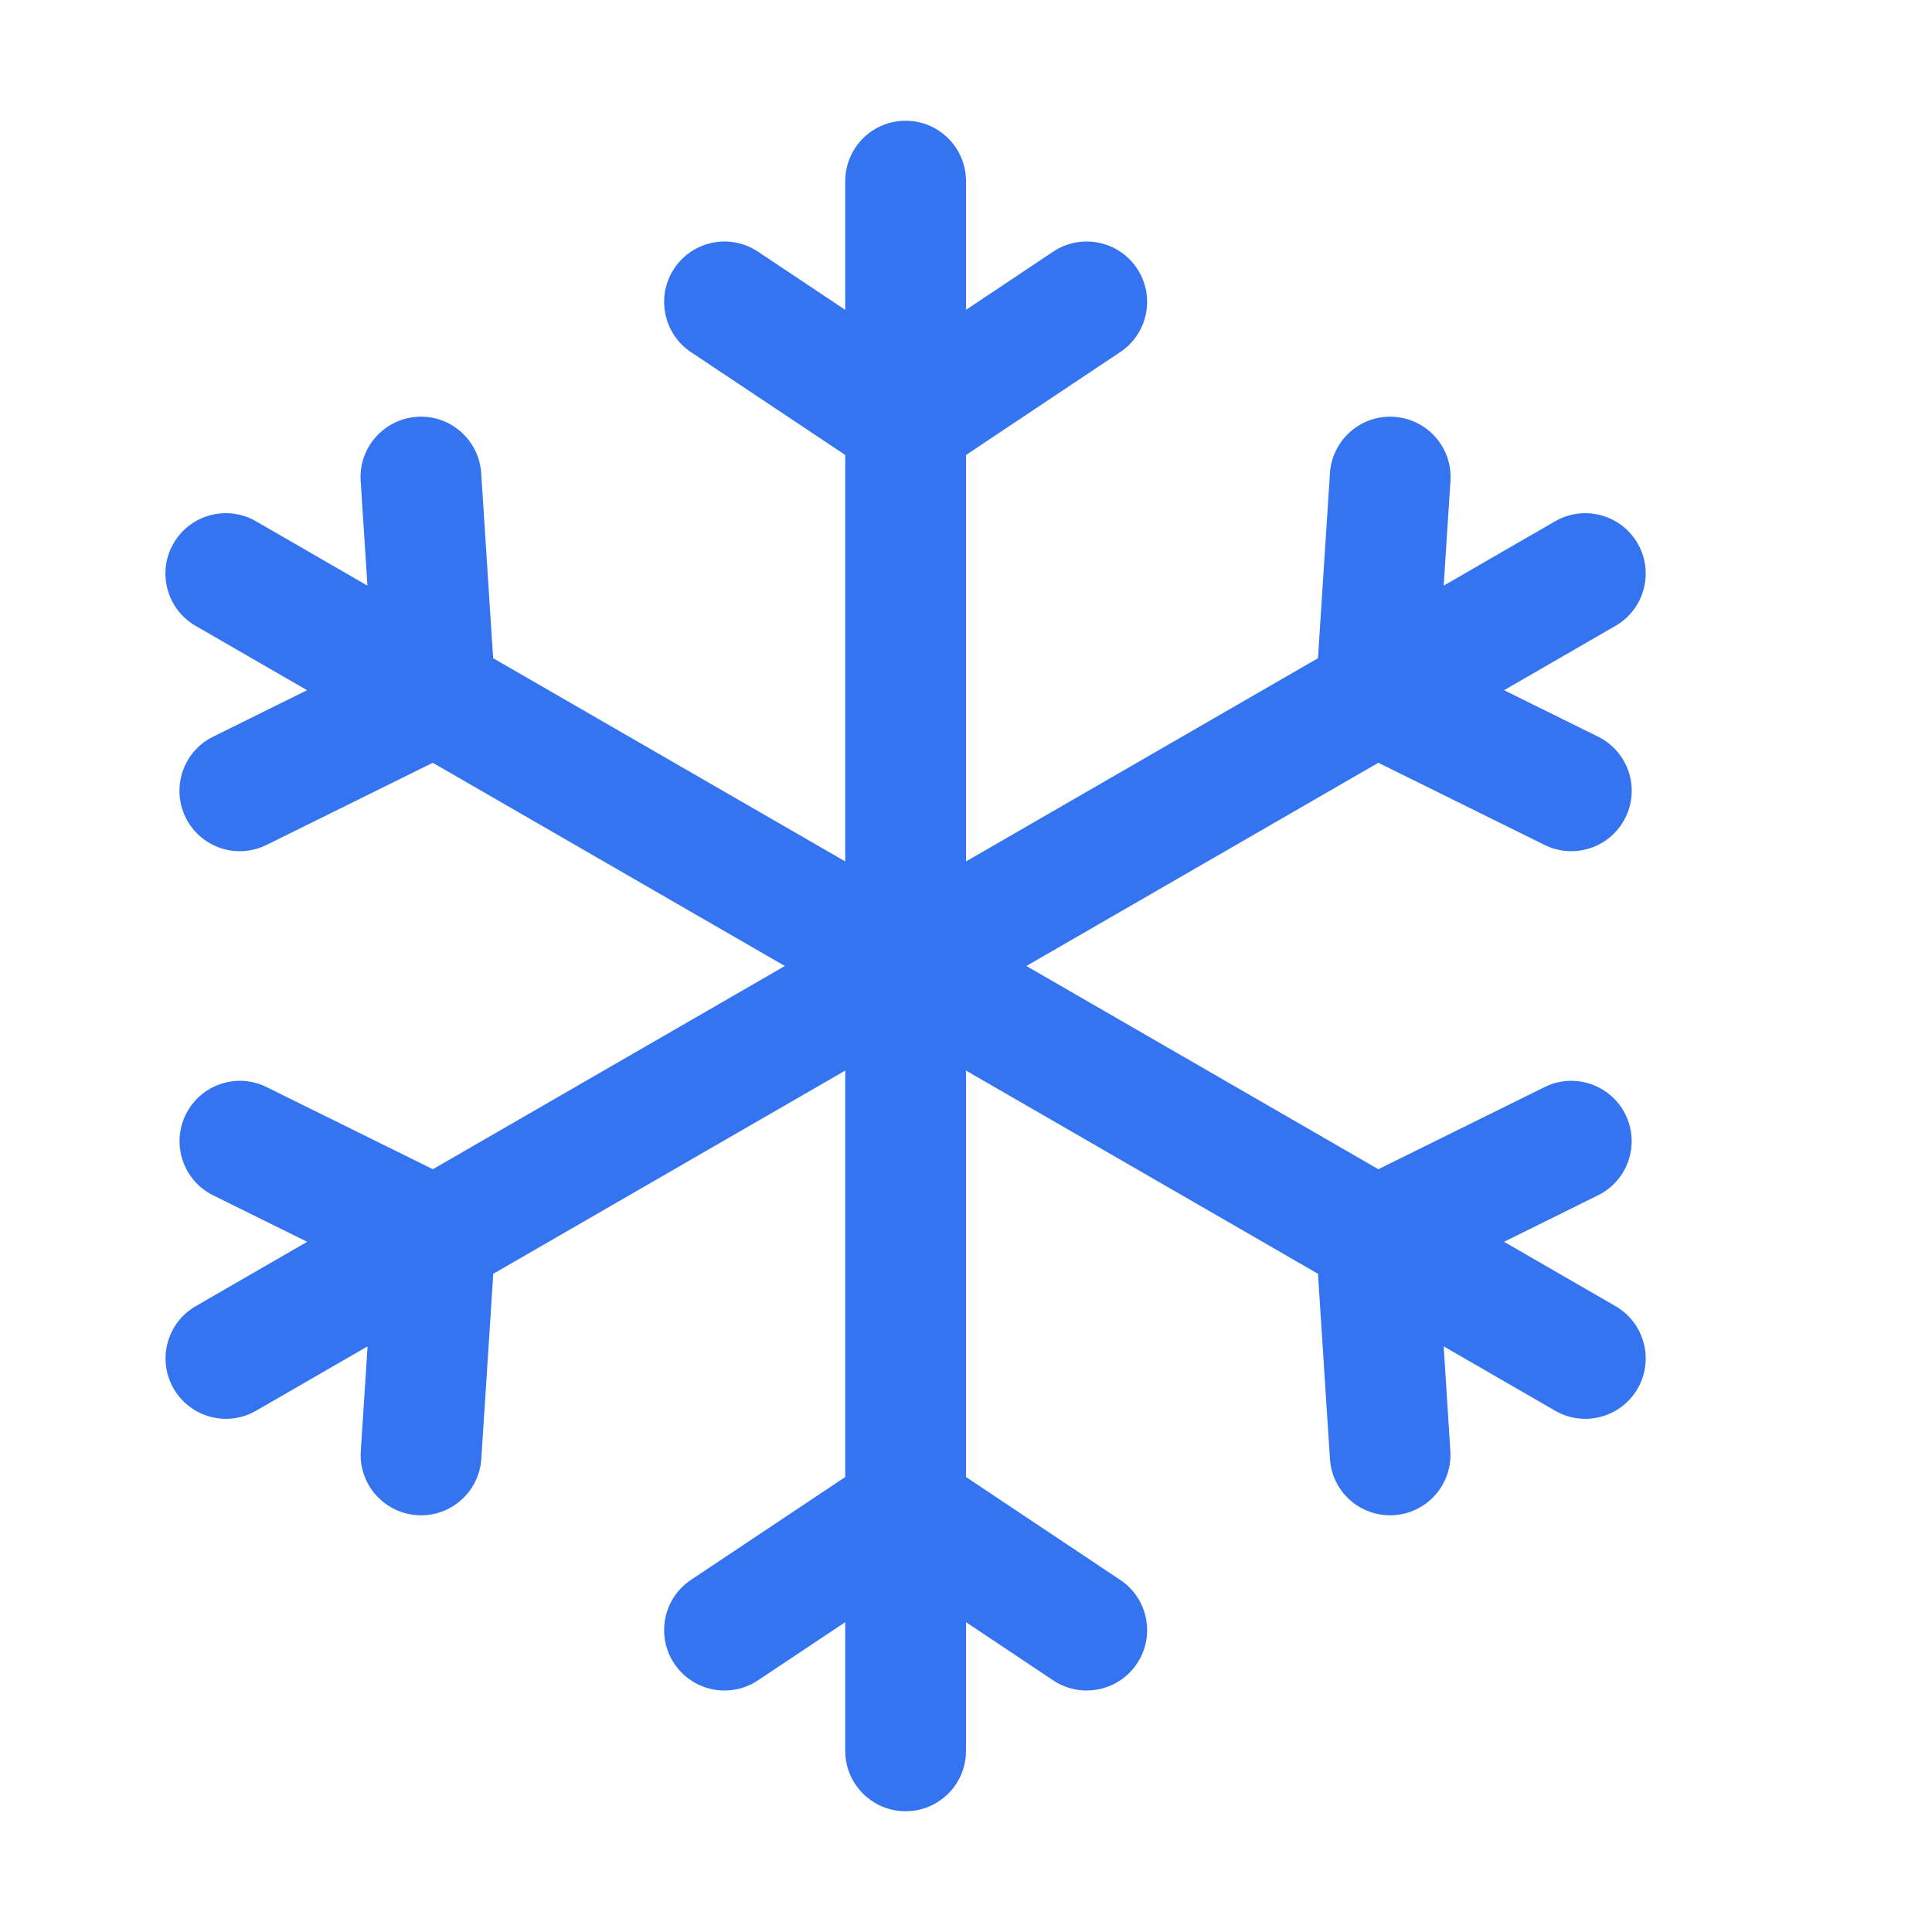 <svg width="16" height="16" viewBox="0 0 16 16" fill="none" xmlns="http://www.w3.org/2000/svg">
<path d="M7.5 1C7.776 1 8 1.224 8 1.5V2.566L8.722 2.084C8.952 1.931 9.263 1.993 9.416 2.223C9.569 2.452 9.507 2.763 9.277 2.916L8 3.768V7.134L10.915 5.451L11.014 3.919C11.032 3.643 11.27 3.434 11.545 3.452C11.821 3.47 12.03 3.708 12.012 3.983L11.956 4.85L12.879 4.317C13.118 4.179 13.424 4.261 13.562 4.5C13.7 4.739 13.618 5.045 13.379 5.183L12.456 5.716L13.235 6.101C13.482 6.223 13.584 6.523 13.461 6.771C13.339 7.018 13.039 7.12 12.791 6.997L11.415 6.317L8.5 8L11.415 9.683L12.791 9.003C13.038 8.88 13.338 8.982 13.461 9.229C13.583 9.477 13.482 9.777 13.234 9.899L12.456 10.284L13.379 10.817C13.618 10.955 13.7 11.261 13.562 11.5C13.424 11.739 13.118 11.821 12.879 11.683L11.956 11.15L12.011 12.017C12.029 12.292 11.82 12.53 11.545 12.548C11.269 12.566 11.031 12.357 11.014 12.081L10.915 10.549L8 8.866V12.232L9.277 13.084C9.507 13.237 9.569 13.548 9.416 13.777C9.263 14.007 8.952 14.069 8.722 13.916L8 13.434V14.5C8 14.776 7.776 15 7.5 15C7.224 15 7 14.776 7 14.5V13.434L6.277 13.916C6.047 14.069 5.737 14.007 5.584 13.777C5.431 13.548 5.493 13.237 5.722 13.084L7 12.232V8.866L4.085 10.549L3.986 12.081C3.968 12.357 3.73 12.566 3.455 12.548C3.179 12.53 2.97 12.292 2.988 12.017L3.044 11.15L2.121 11.683C1.882 11.821 1.576 11.739 1.438 11.5C1.3 11.261 1.382 10.955 1.621 10.817L2.544 10.284L1.765 9.899C1.518 9.777 1.416 9.477 1.539 9.229C1.661 8.982 1.961 8.88 2.208 9.003L3.585 9.683L6.5 8L3.584 6.317L2.208 6.997C1.96 7.12 1.66 7.018 1.538 6.771C1.416 6.523 1.517 6.223 1.765 6.101L2.543 5.716L1.62 5.183C1.381 5.045 1.299 4.739 1.437 4.5C1.575 4.261 1.881 4.179 2.12 4.317L3.043 4.85L2.987 3.983C2.969 3.708 3.178 3.47 3.454 3.452C3.73 3.434 3.967 3.643 3.985 3.919L4.084 5.451L7 7.134V3.768L5.722 2.916C5.493 2.763 5.431 2.452 5.584 2.223C5.737 1.993 6.047 1.931 6.277 2.084L7 2.566V1.5C7 1.224 7.224 1 7.5 1Z" fill="#3574F0"/>
</svg>

